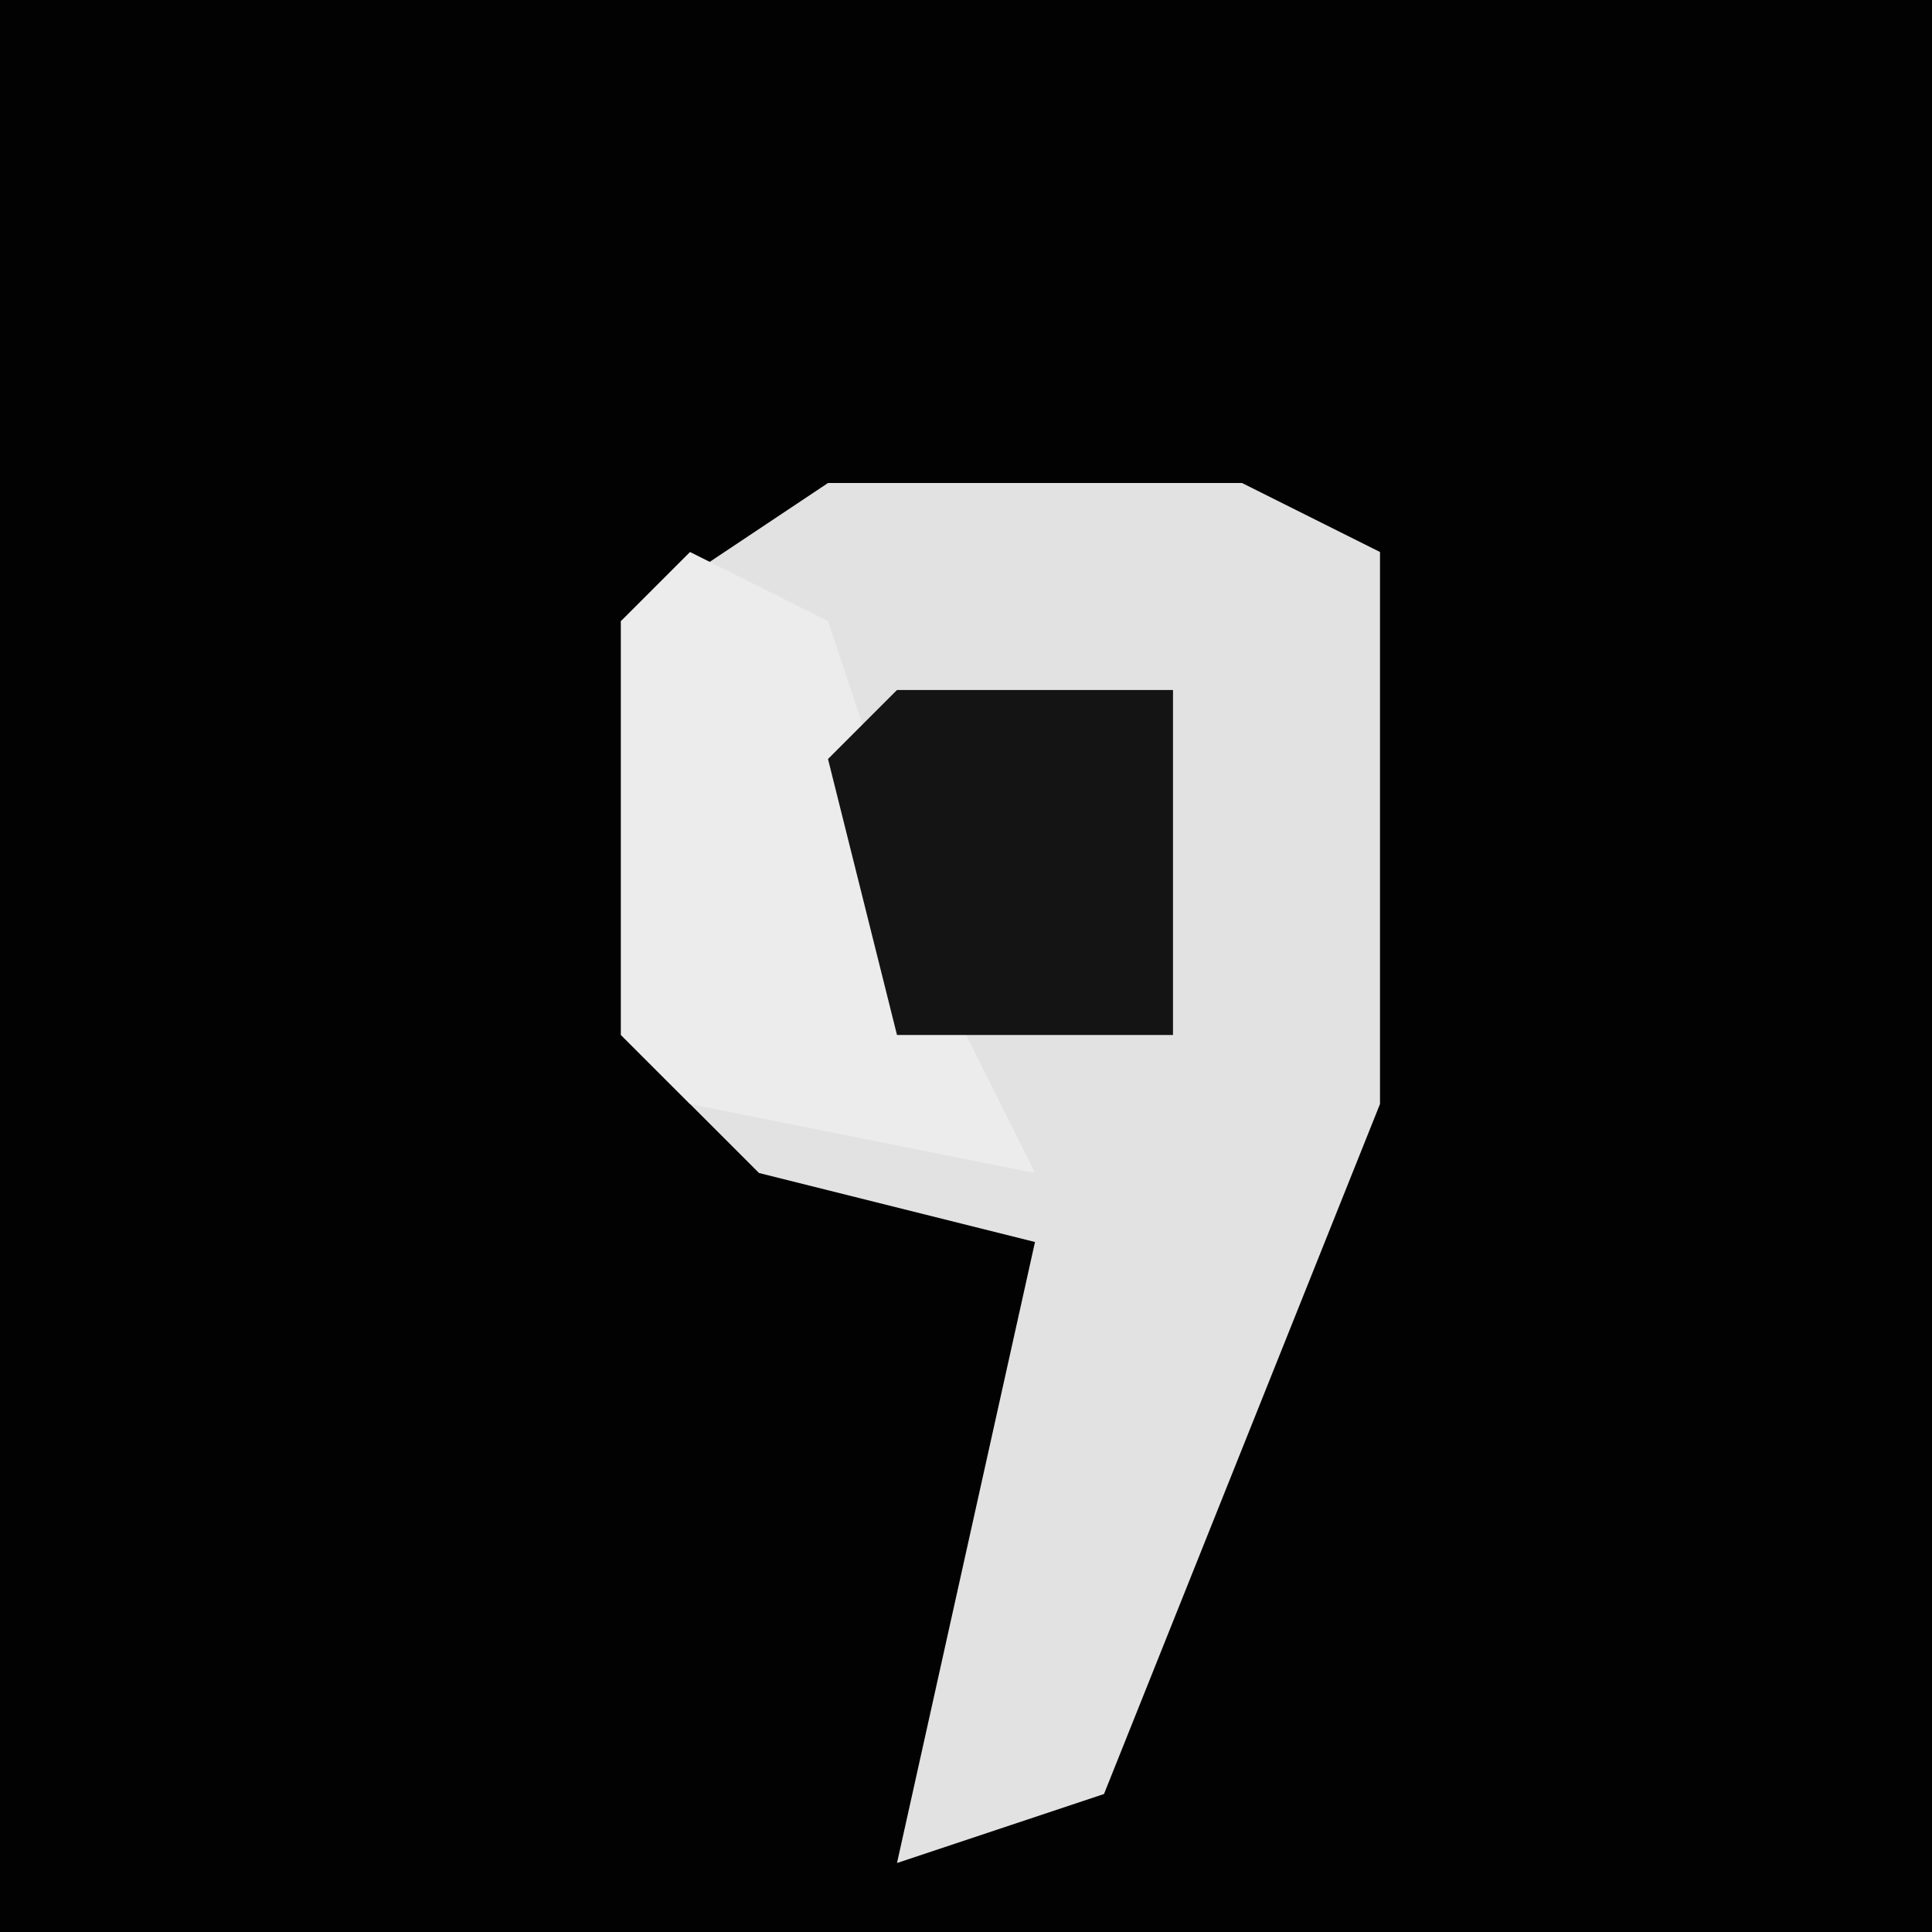 <?xml version="1.0" encoding="UTF-8"?>
<svg version="1.1" xmlns="http://www.w3.org/2000/svg" width="28" height="28">
<path d="M0,0 L28,0 L28,28 L0,28 Z " fill="#020202" transform="translate(0,0)"/>
<path d="M0,0 L6,0 L8,1 L8,9 L4,19 L1,20 L3,11 L-1,10 L-3,8 L-3,2 Z " fill="#E2E2E2" transform="translate(12,7)"/>
<path d="M0,0 L2,1 L4,7 L5,9 L0,8 L-1,7 L-1,1 Z " fill="#ECECEC" transform="translate(10,8)"/>
<path d="M0,0 L4,0 L4,5 L0,5 L-1,1 Z " fill="#141414" transform="translate(13,10)"/>
</svg>
